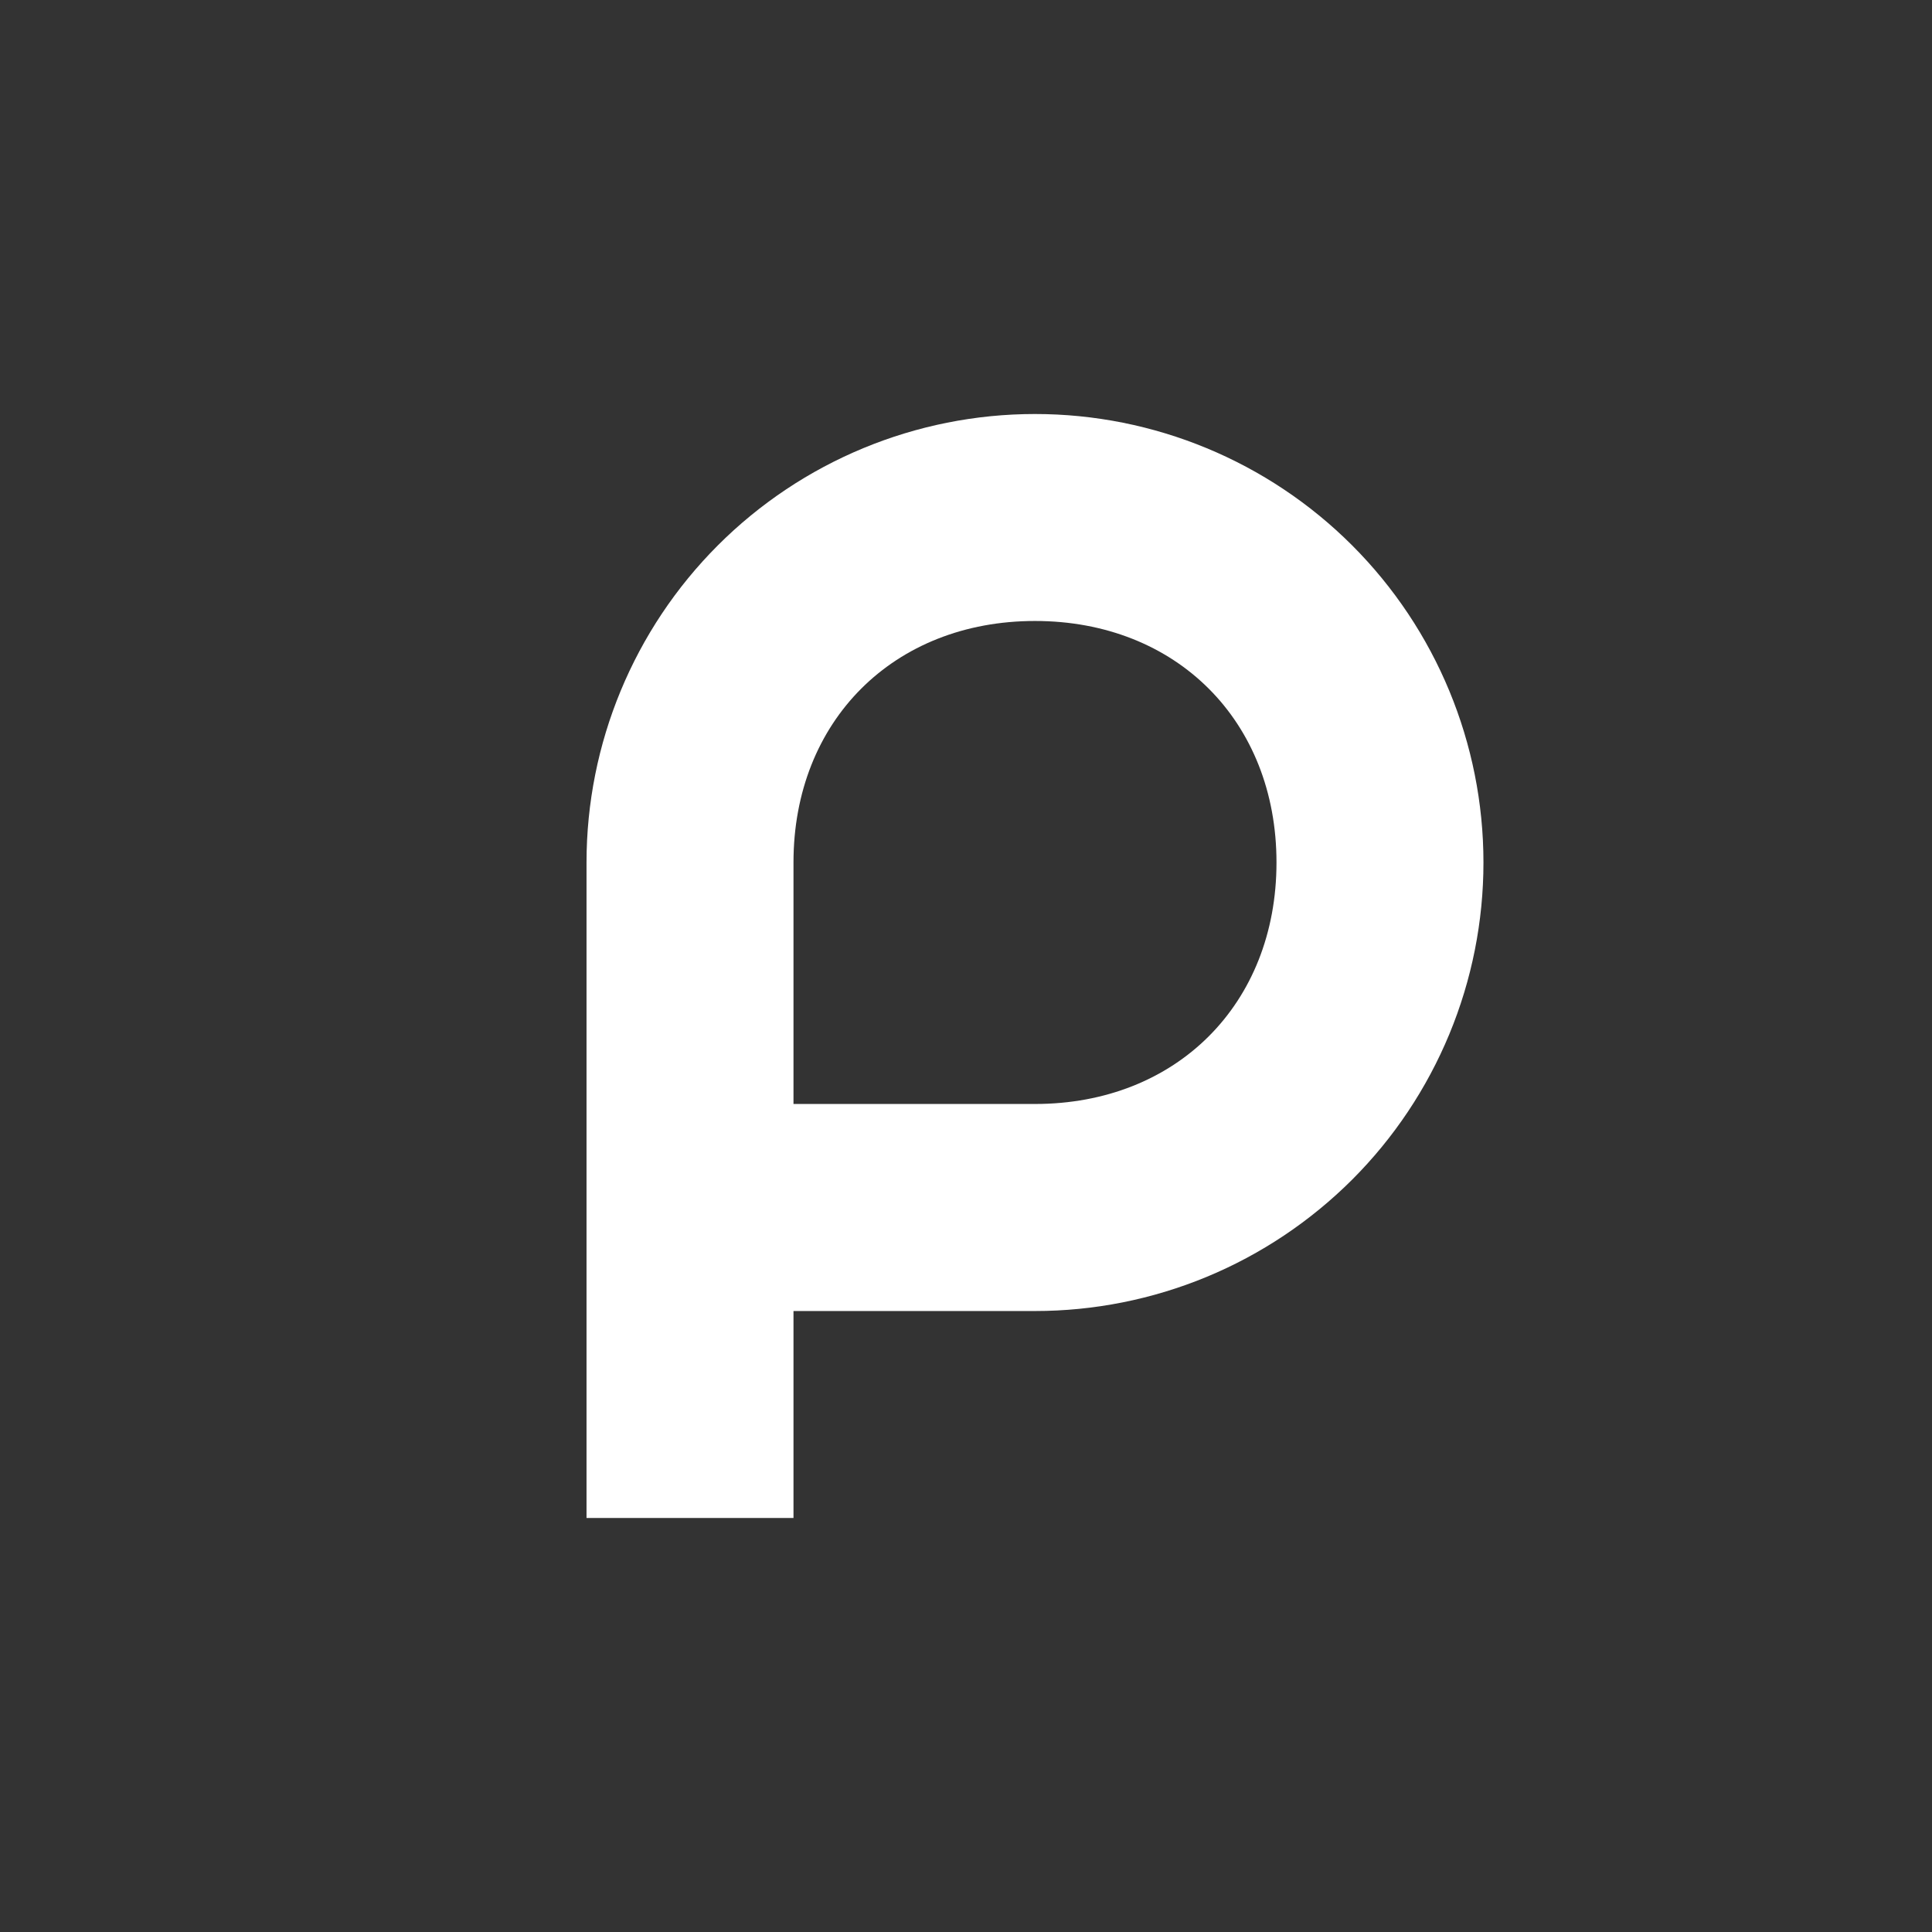 <svg width="24" height="24" viewBox="0 0 24 24" fill="none" xmlns="http://www.w3.org/2000/svg">
<rect x="0" y="0" width="24" height="24" fill="#333333" stroke="none"/>
<path fill-rule="evenodd" clip-rule="evenodd" d="M15.857 10.714C15.857 12.472 14.614 13.714 12.857 13.714H9.857V10.714C9.857 8.957 11.1 7.714 12.857 7.714C14.614 7.714 15.857 8.957 15.857 10.714ZM18.428 10.714C18.428 11.446 18.284 12.171 18.004 12.847C17.724 13.523 17.314 14.137 16.797 14.654C16.279 15.171 15.665 15.582 14.989 15.862C14.313 16.142 13.589 16.286 12.857 16.286H9.857V18.857H7.286V10.714C7.286 9.237 7.873 7.82 8.917 6.775C9.962 5.73 11.379 5.143 12.857 5.143C14.335 5.143 15.752 5.73 16.797 6.775C17.841 7.82 18.428 9.237 18.428 10.714Z" fill="white"/>
</svg>
